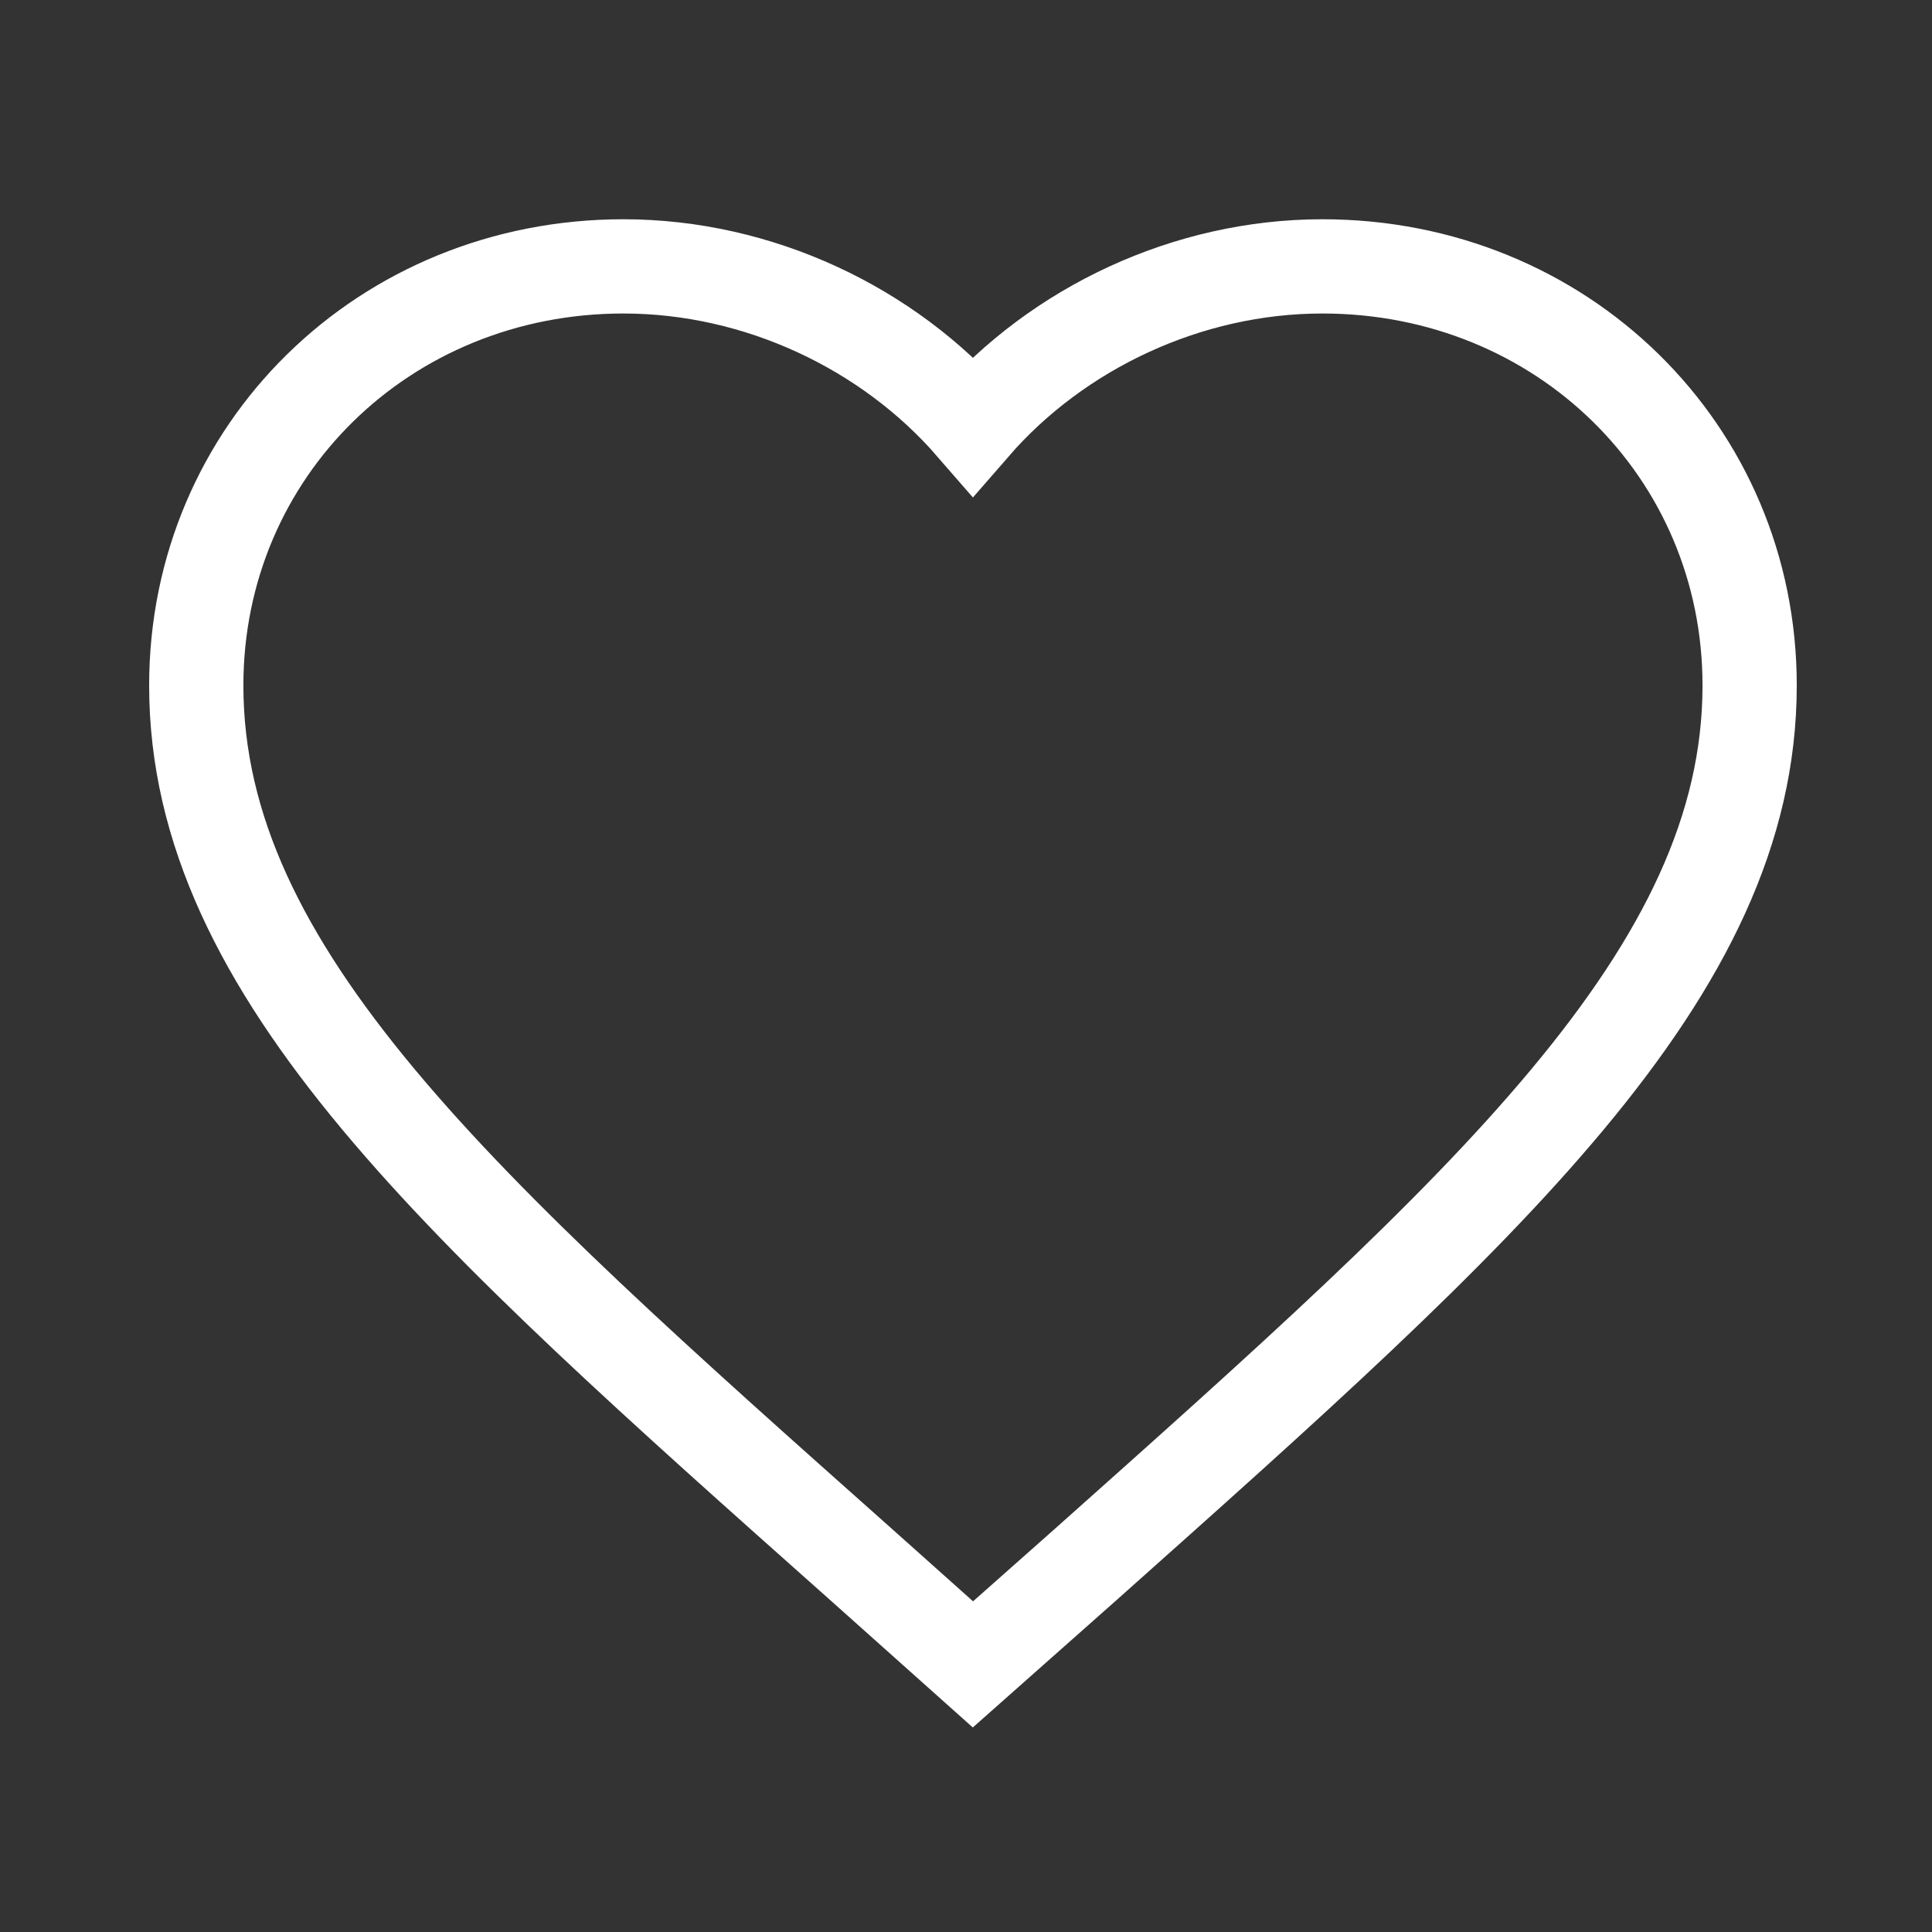 <svg width="41" height="41" viewBox="0 0 41 41" fill="none" xmlns="http://www.w3.org/2000/svg">
<rect x="0" y="0" width="41" height="41" fill="#333333" stroke="none"/>
<path d="M20.647 35.321L18.258 33.187C9.769 25.637 4.165 20.657 4.165 14.546C4.165 9.566 8.154 5.653 13.23 5.653C16.098 5.653 18.851 6.963 20.647 9.032C22.444 6.963 25.197 5.653 28.064 5.653C33.141 5.653 37.13 9.566 37.13 14.546C37.13 20.657 31.526 25.637 23.037 33.203L20.647 35.321Z" stroke="white" stroke-width="2" stroke-linecap="square"/>
</svg>
